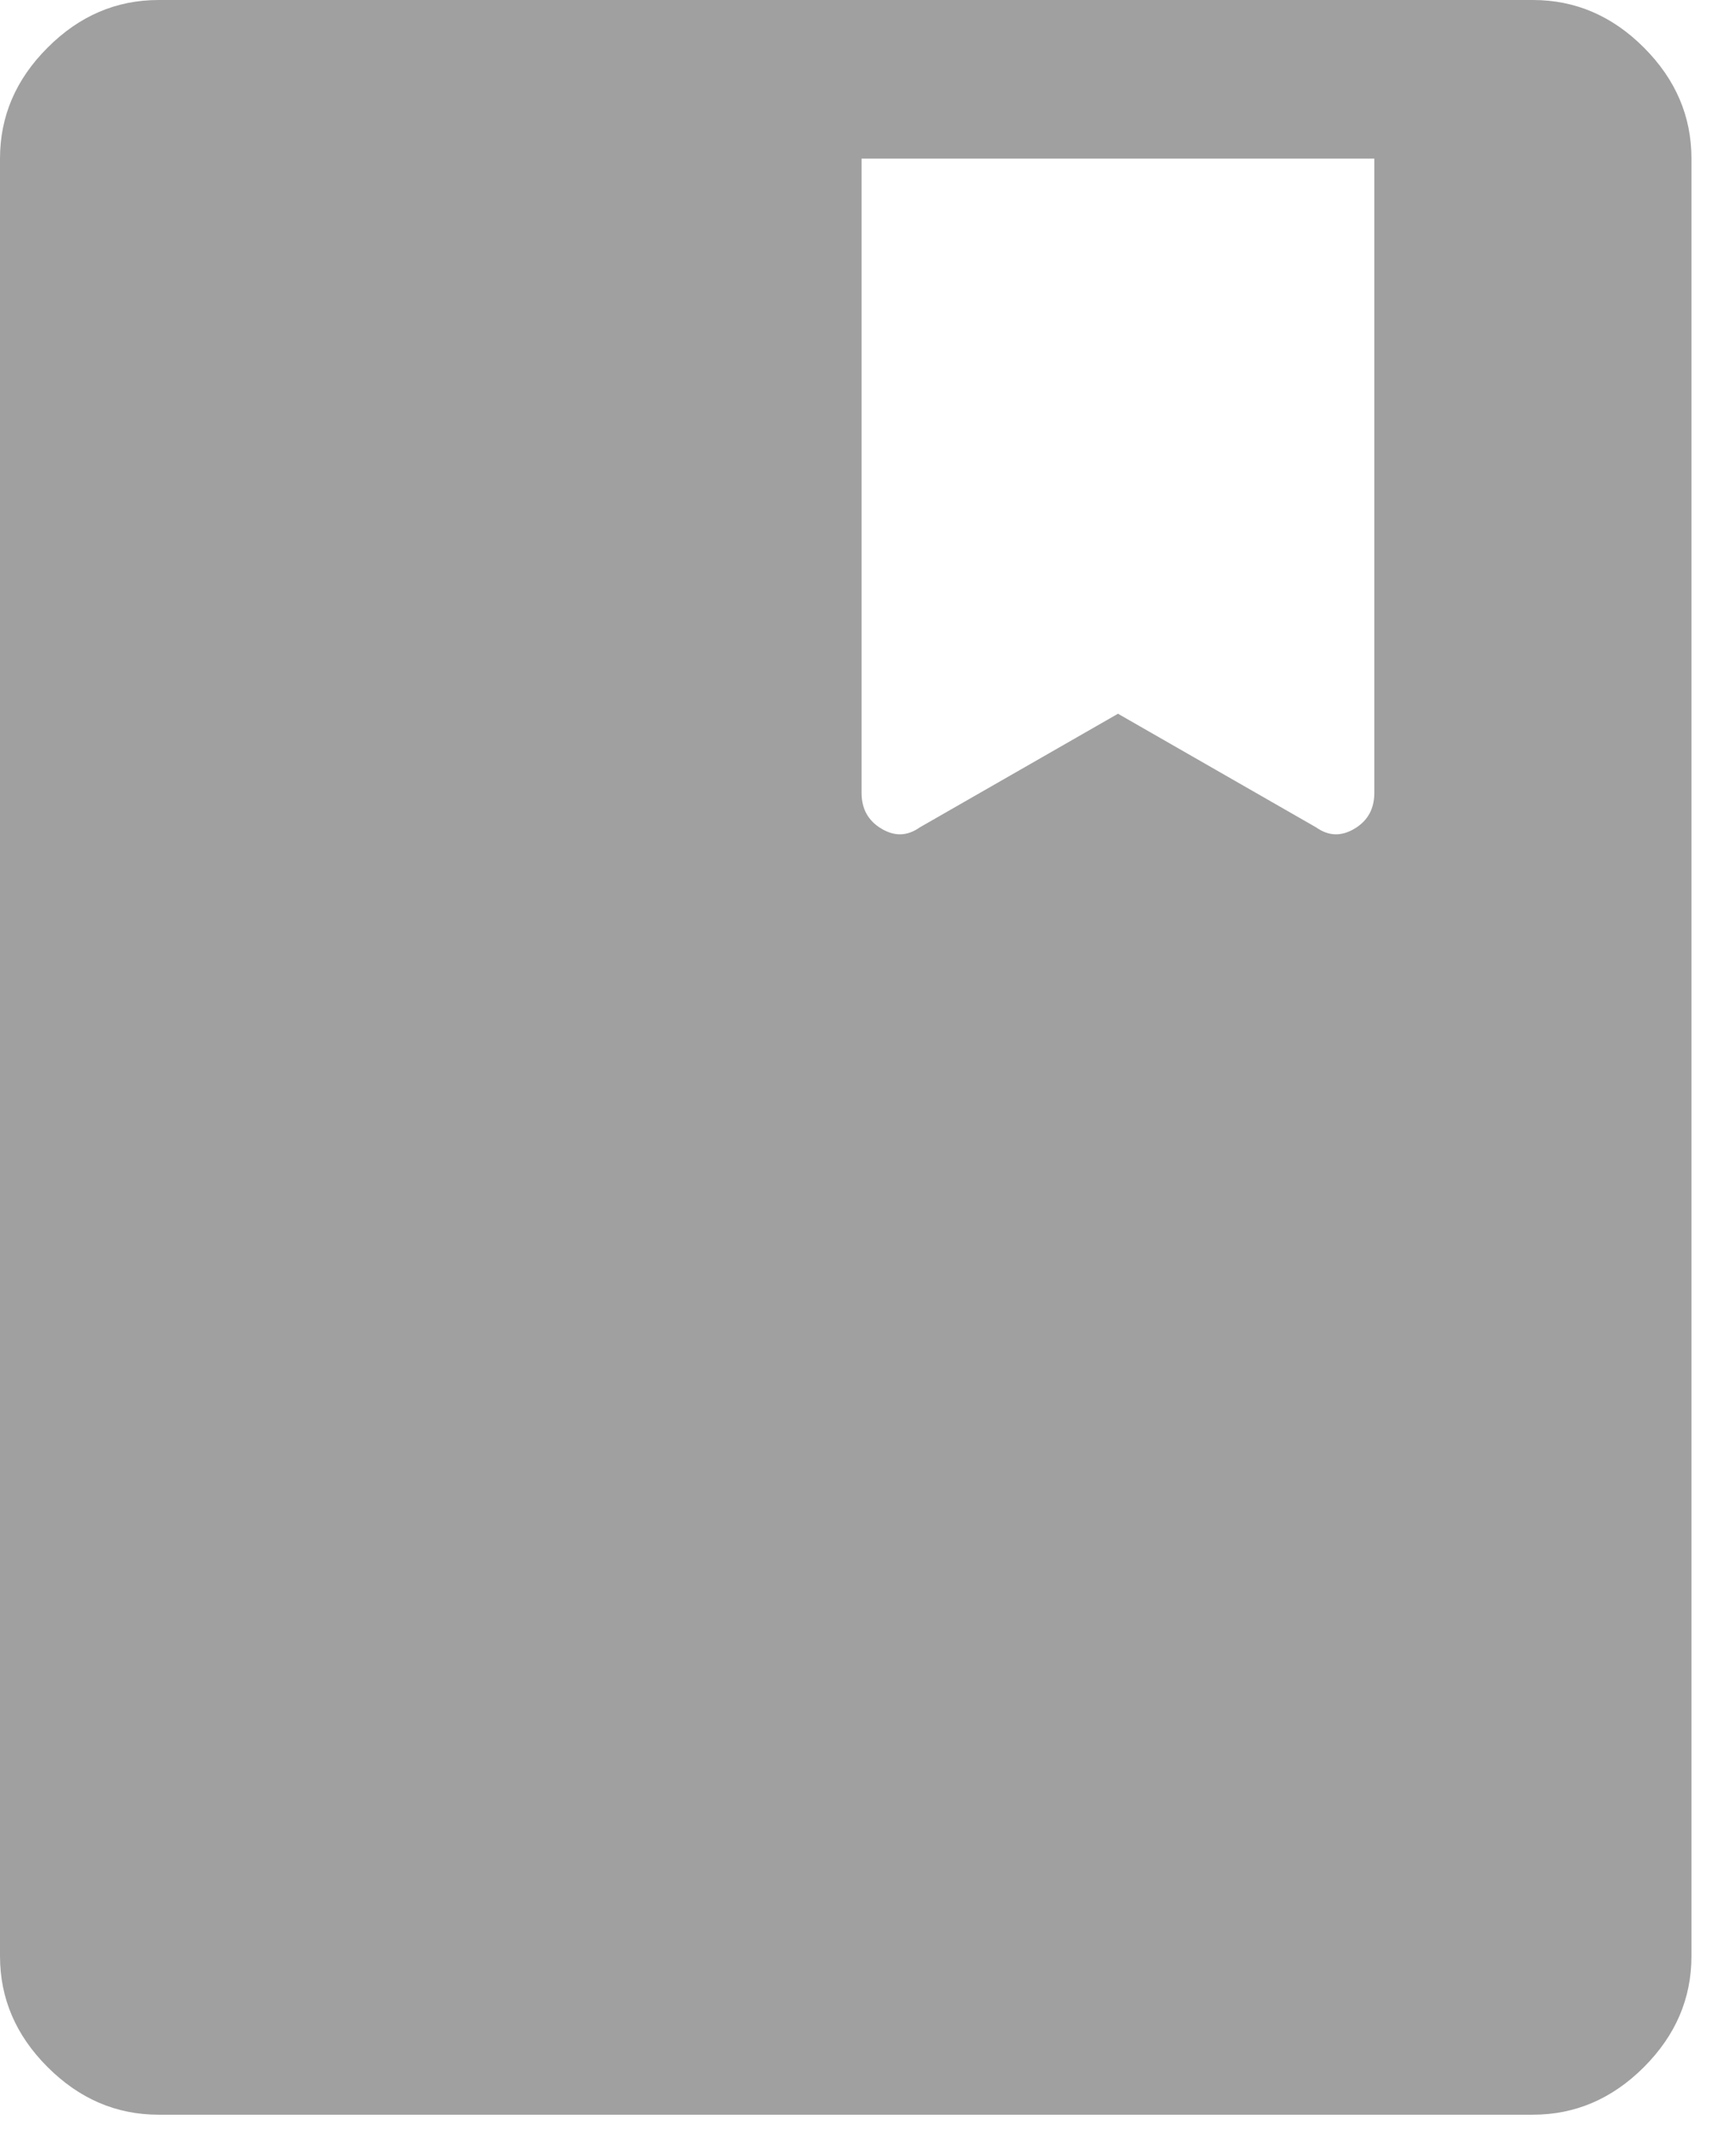 <svg width="26" height="32" viewBox="0 0 26 32" fill="none" xmlns="http://www.w3.org/2000/svg">
<path d="M2.375 31.667C1.742 31.667 1.188 31.429 0.713 30.954C0.237 30.479 0 29.925 0 29.292V2.375C0 1.742 0.237 1.188 0.713 0.713C1.188 0.237 1.742 0 2.375 0H22.958C23.592 0 24.146 0.237 24.621 0.713C25.096 1.188 25.333 1.742 25.333 2.375V29.292C25.333 29.925 25.096 30.479 24.621 30.954C24.146 31.429 23.592 31.667 22.958 31.667H2.375ZM13.775 12.39L16.744 10.688L19.712 12.39C19.897 12.521 20.088 12.528 20.287 12.409C20.484 12.291 20.583 12.113 20.583 11.875V2.375H12.904V11.875C12.904 12.113 13.003 12.291 13.201 12.409C13.399 12.528 13.59 12.521 13.775 12.39Z" fill="#A0A0A0"/>
</svg>
